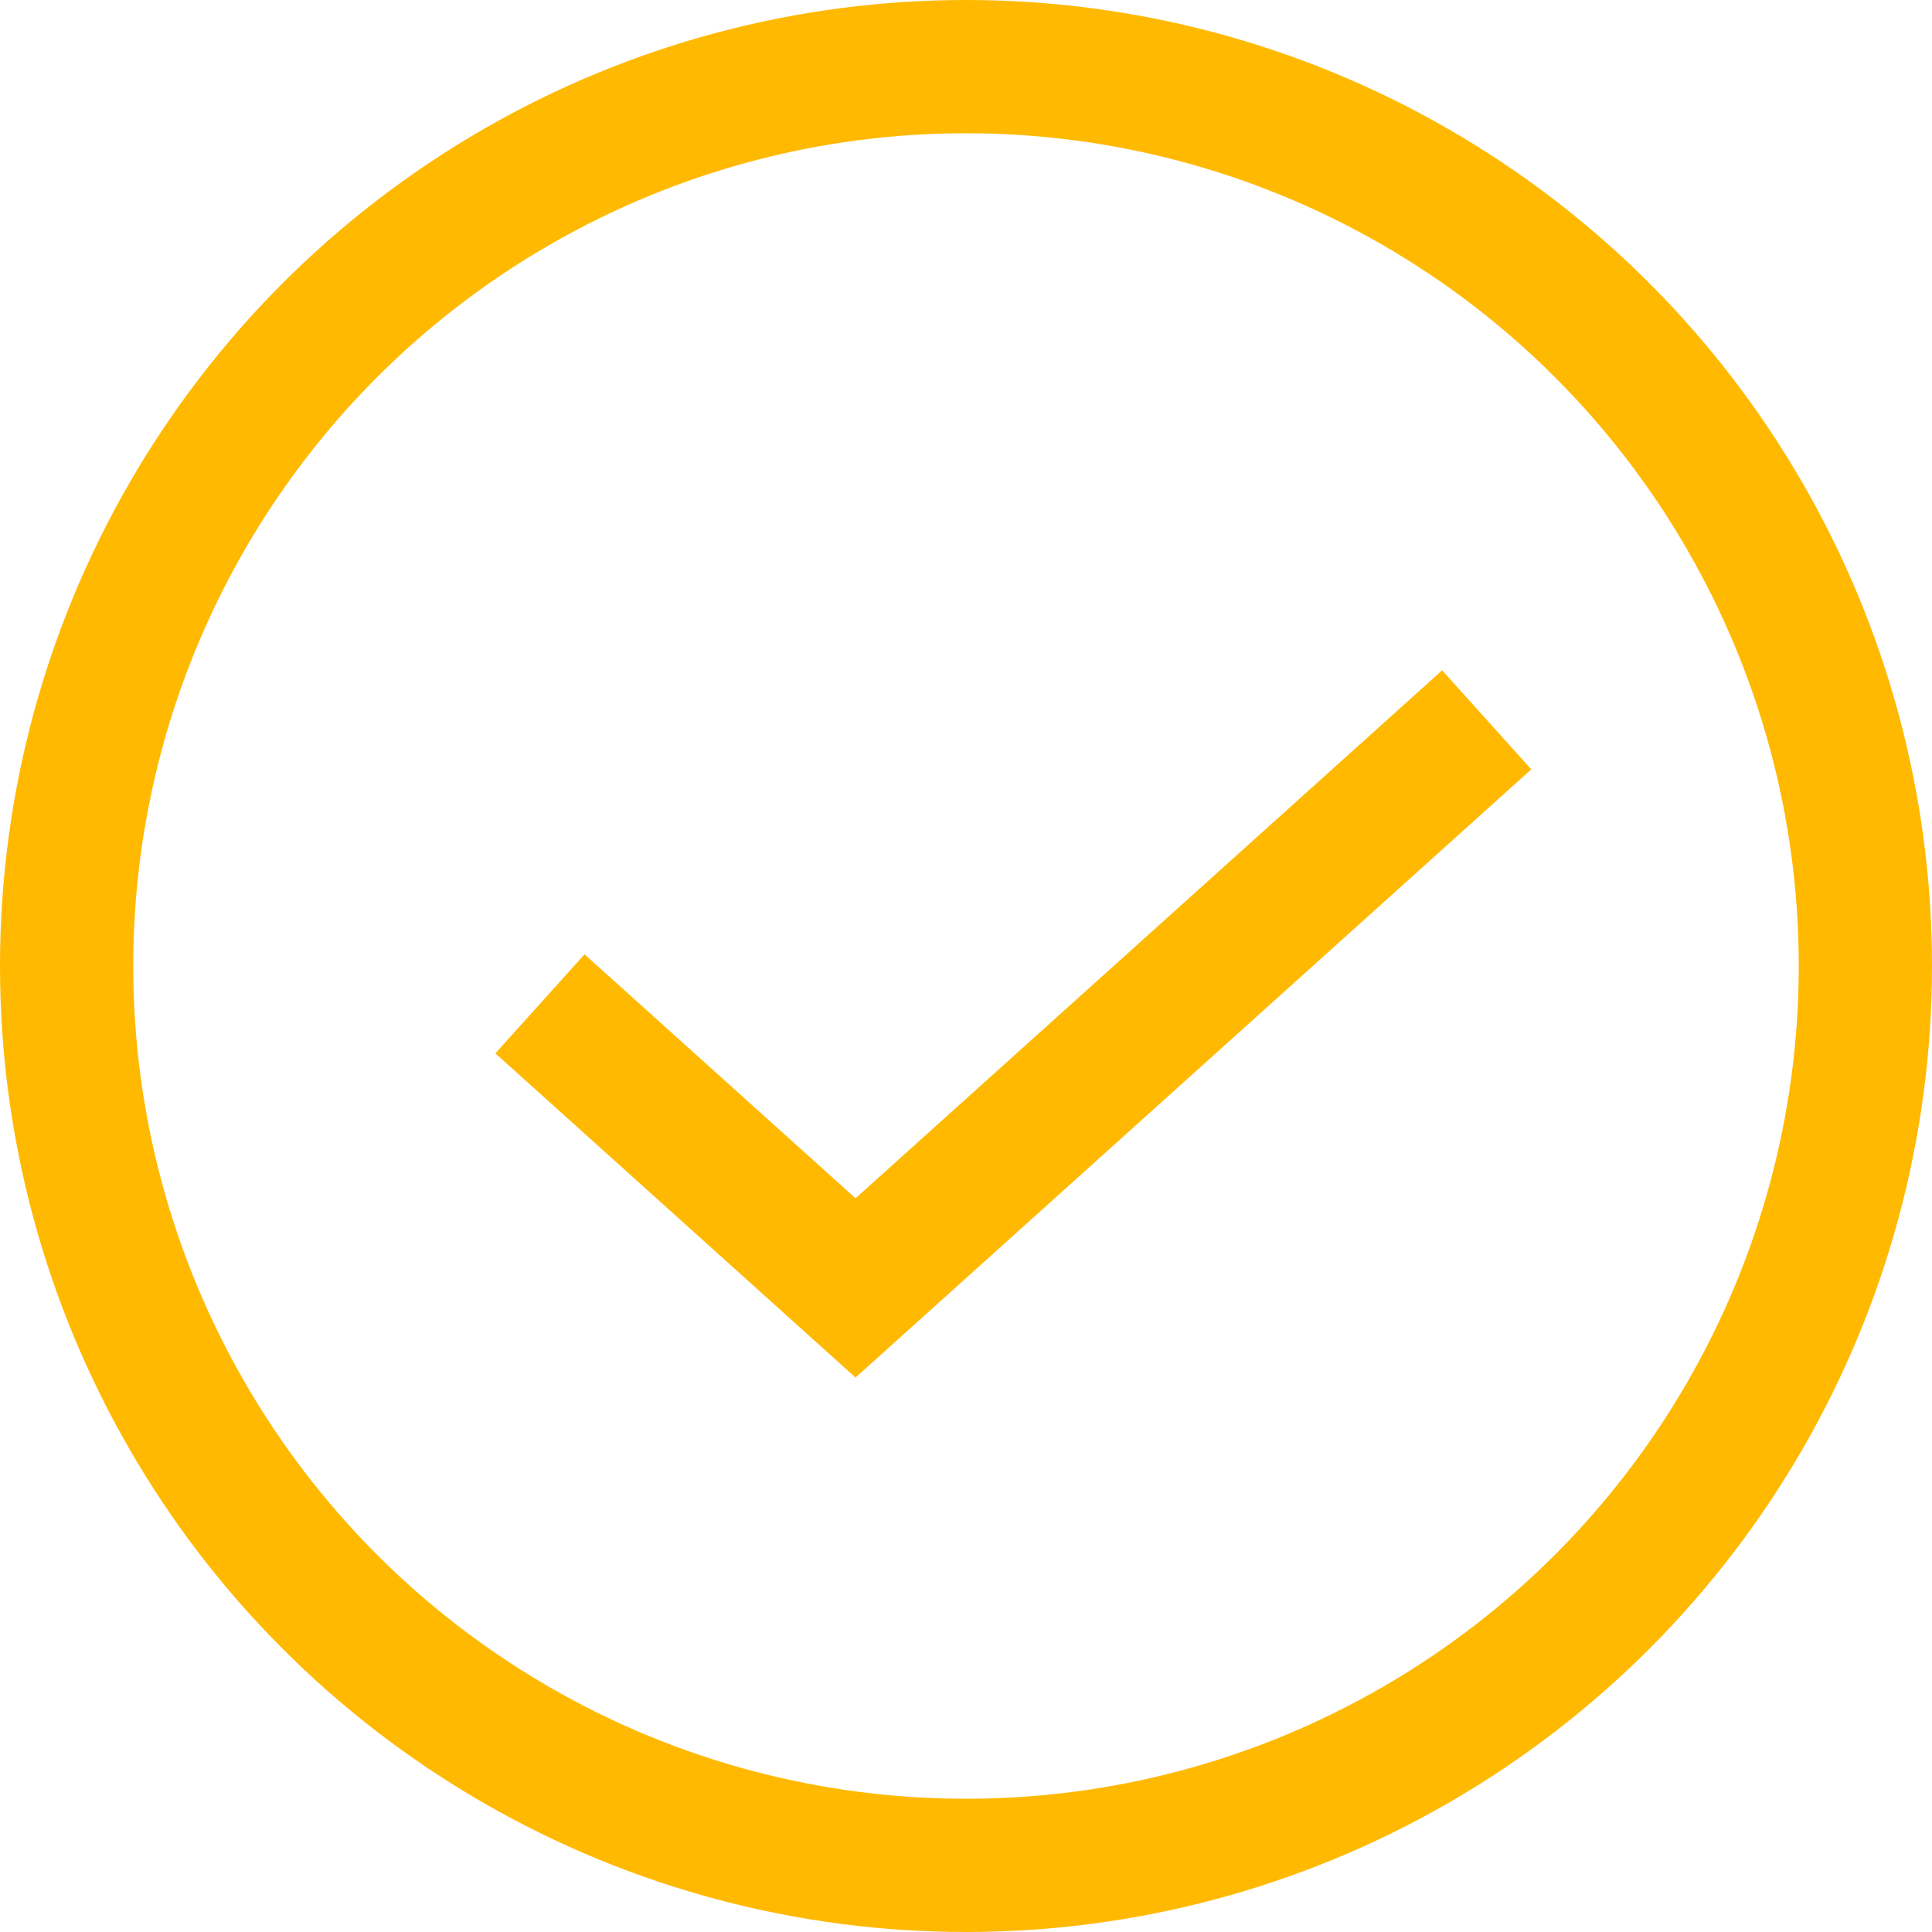 <?xml version="1.0" encoding="UTF-8"?>
<svg width="29px" height="29px" viewBox="0 0 29 29" version="1.1" xmlns="http://www.w3.org/2000/svg" xmlns:xlink="http://www.w3.org/1999/xlink">
    <!-- Generator: Sketch 54.1 (76490) - https://sketchapp.com -->
    <title>green-check-circled</title>
    <desc>Created with Sketch.</desc>
    <g id="copay-assets" stroke="none" stroke-width="1" fill="none" fill-rule="evenodd">
        <g id="src/assets/img" transform="translate(-67, -527)" stroke="#FFB900" stroke-width="2">
            <g id="green-check-circled" transform="translate(68, 528)">
                <circle id="Oval" cx="13.5" cy="13.5" r="13.5"></circle>
                <polyline id="Shape" points="7.105 14.068 11.842 18.332 21.316 9.805"></polyline>
            </g>
        </g>
    </g>
</svg>